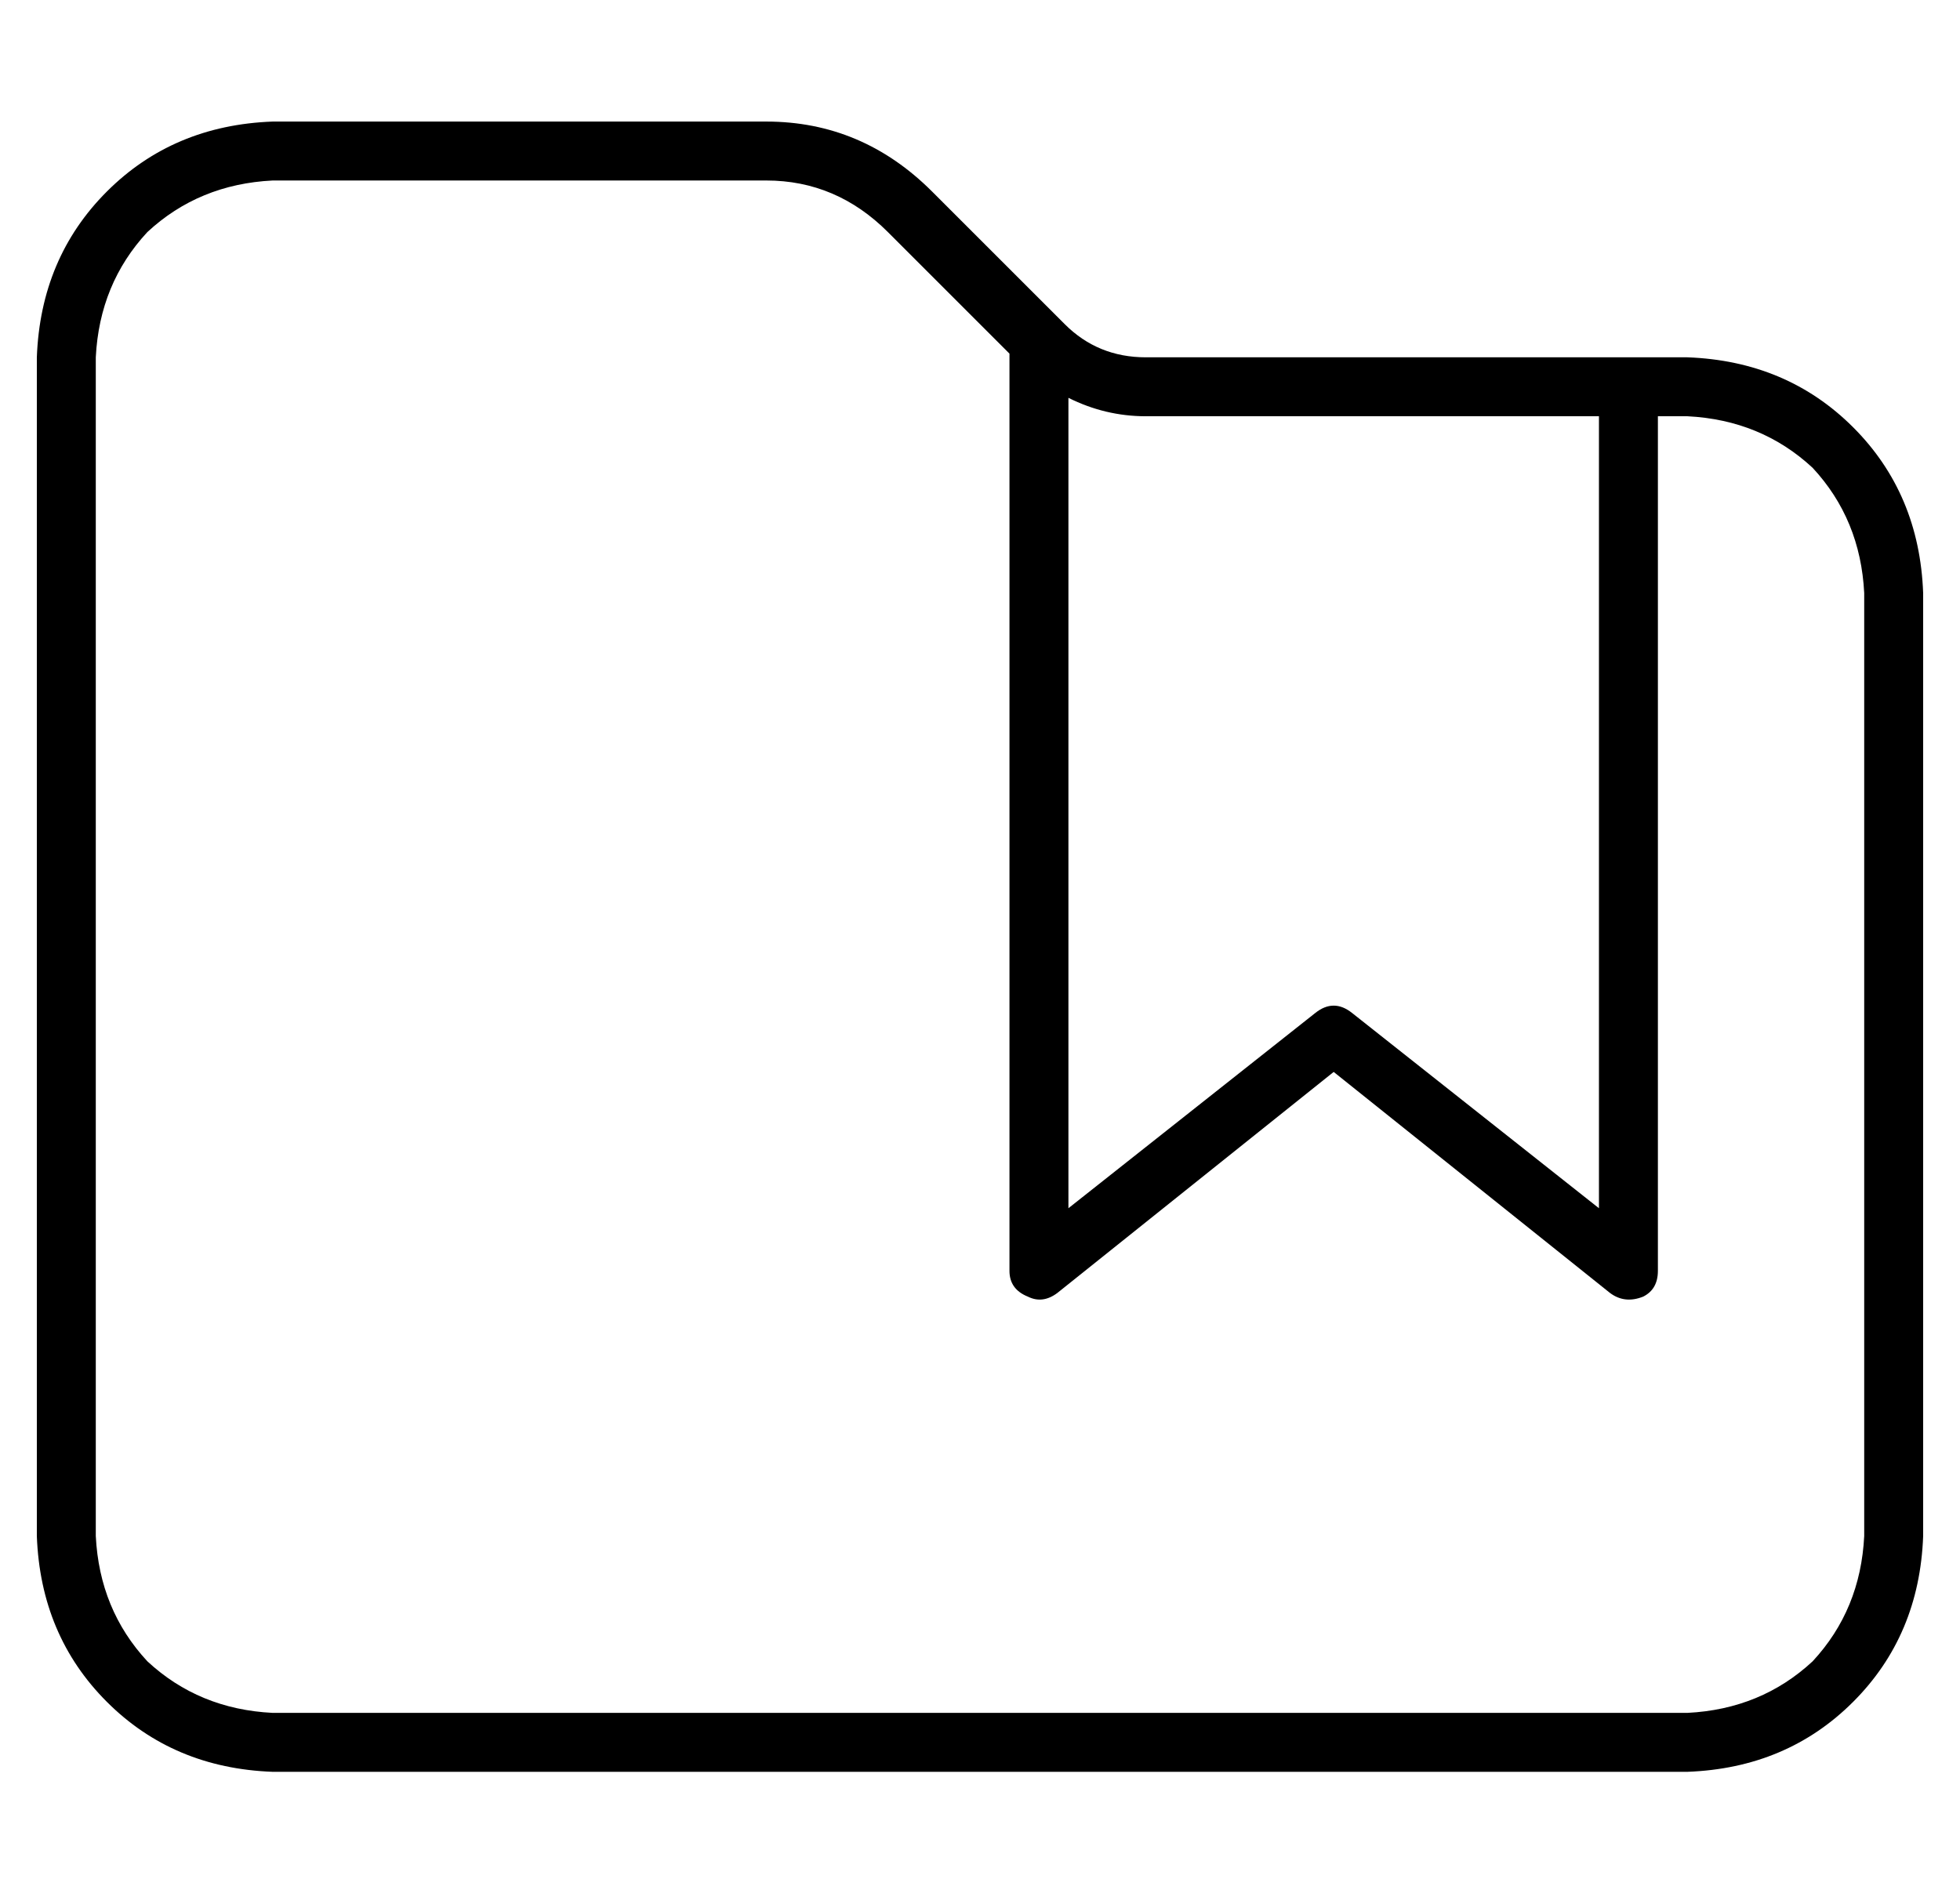 <?xml version="1.0" standalone="no"?>
<!DOCTYPE svg PUBLIC "-//W3C//DTD SVG 1.1//EN" "http://www.w3.org/Graphics/SVG/1.1/DTD/svg11.dtd" >
<svg xmlns="http://www.w3.org/2000/svg" xmlns:xlink="http://www.w3.org/1999/xlink" version="1.1" viewBox="-10 -40 532 512">
   <path fill="currentColor"
d="M448 425q20 -1 34 -14v0v0q13 -14 14 -34v-256v0q-1 -20 -14 -34q-14 -13 -34 -14h-8v0v232v0q0 5 -4 7q-5 2 -9 -1l-75 -60v0l-75 60v0q-4 3 -8 1q-5 -2 -5 -7v-248v0v-1l-33 -33v0q-14 -14 -33 -14h-134v0q-20 1 -34 14q-13 14 -14 34v320v0q1 20 14 34q14 13 34 14
h384v0zM424 73h-123h123h-123q-11 0 -21 -5v220v0l67 -53v0q5 -4 10 0l67 53v0v-215v0zM432 57h16h-16h16q27 1 45 19t19 45v256v0q-1 27 -19 45t-45 19h-384v0q-27 -1 -45 -19t-19 -45v-320v0q1 -27 19 -45t45 -19h134v0q26 0 45 19l36 36v0q9 9 22 9h131v0z" />
</svg>
